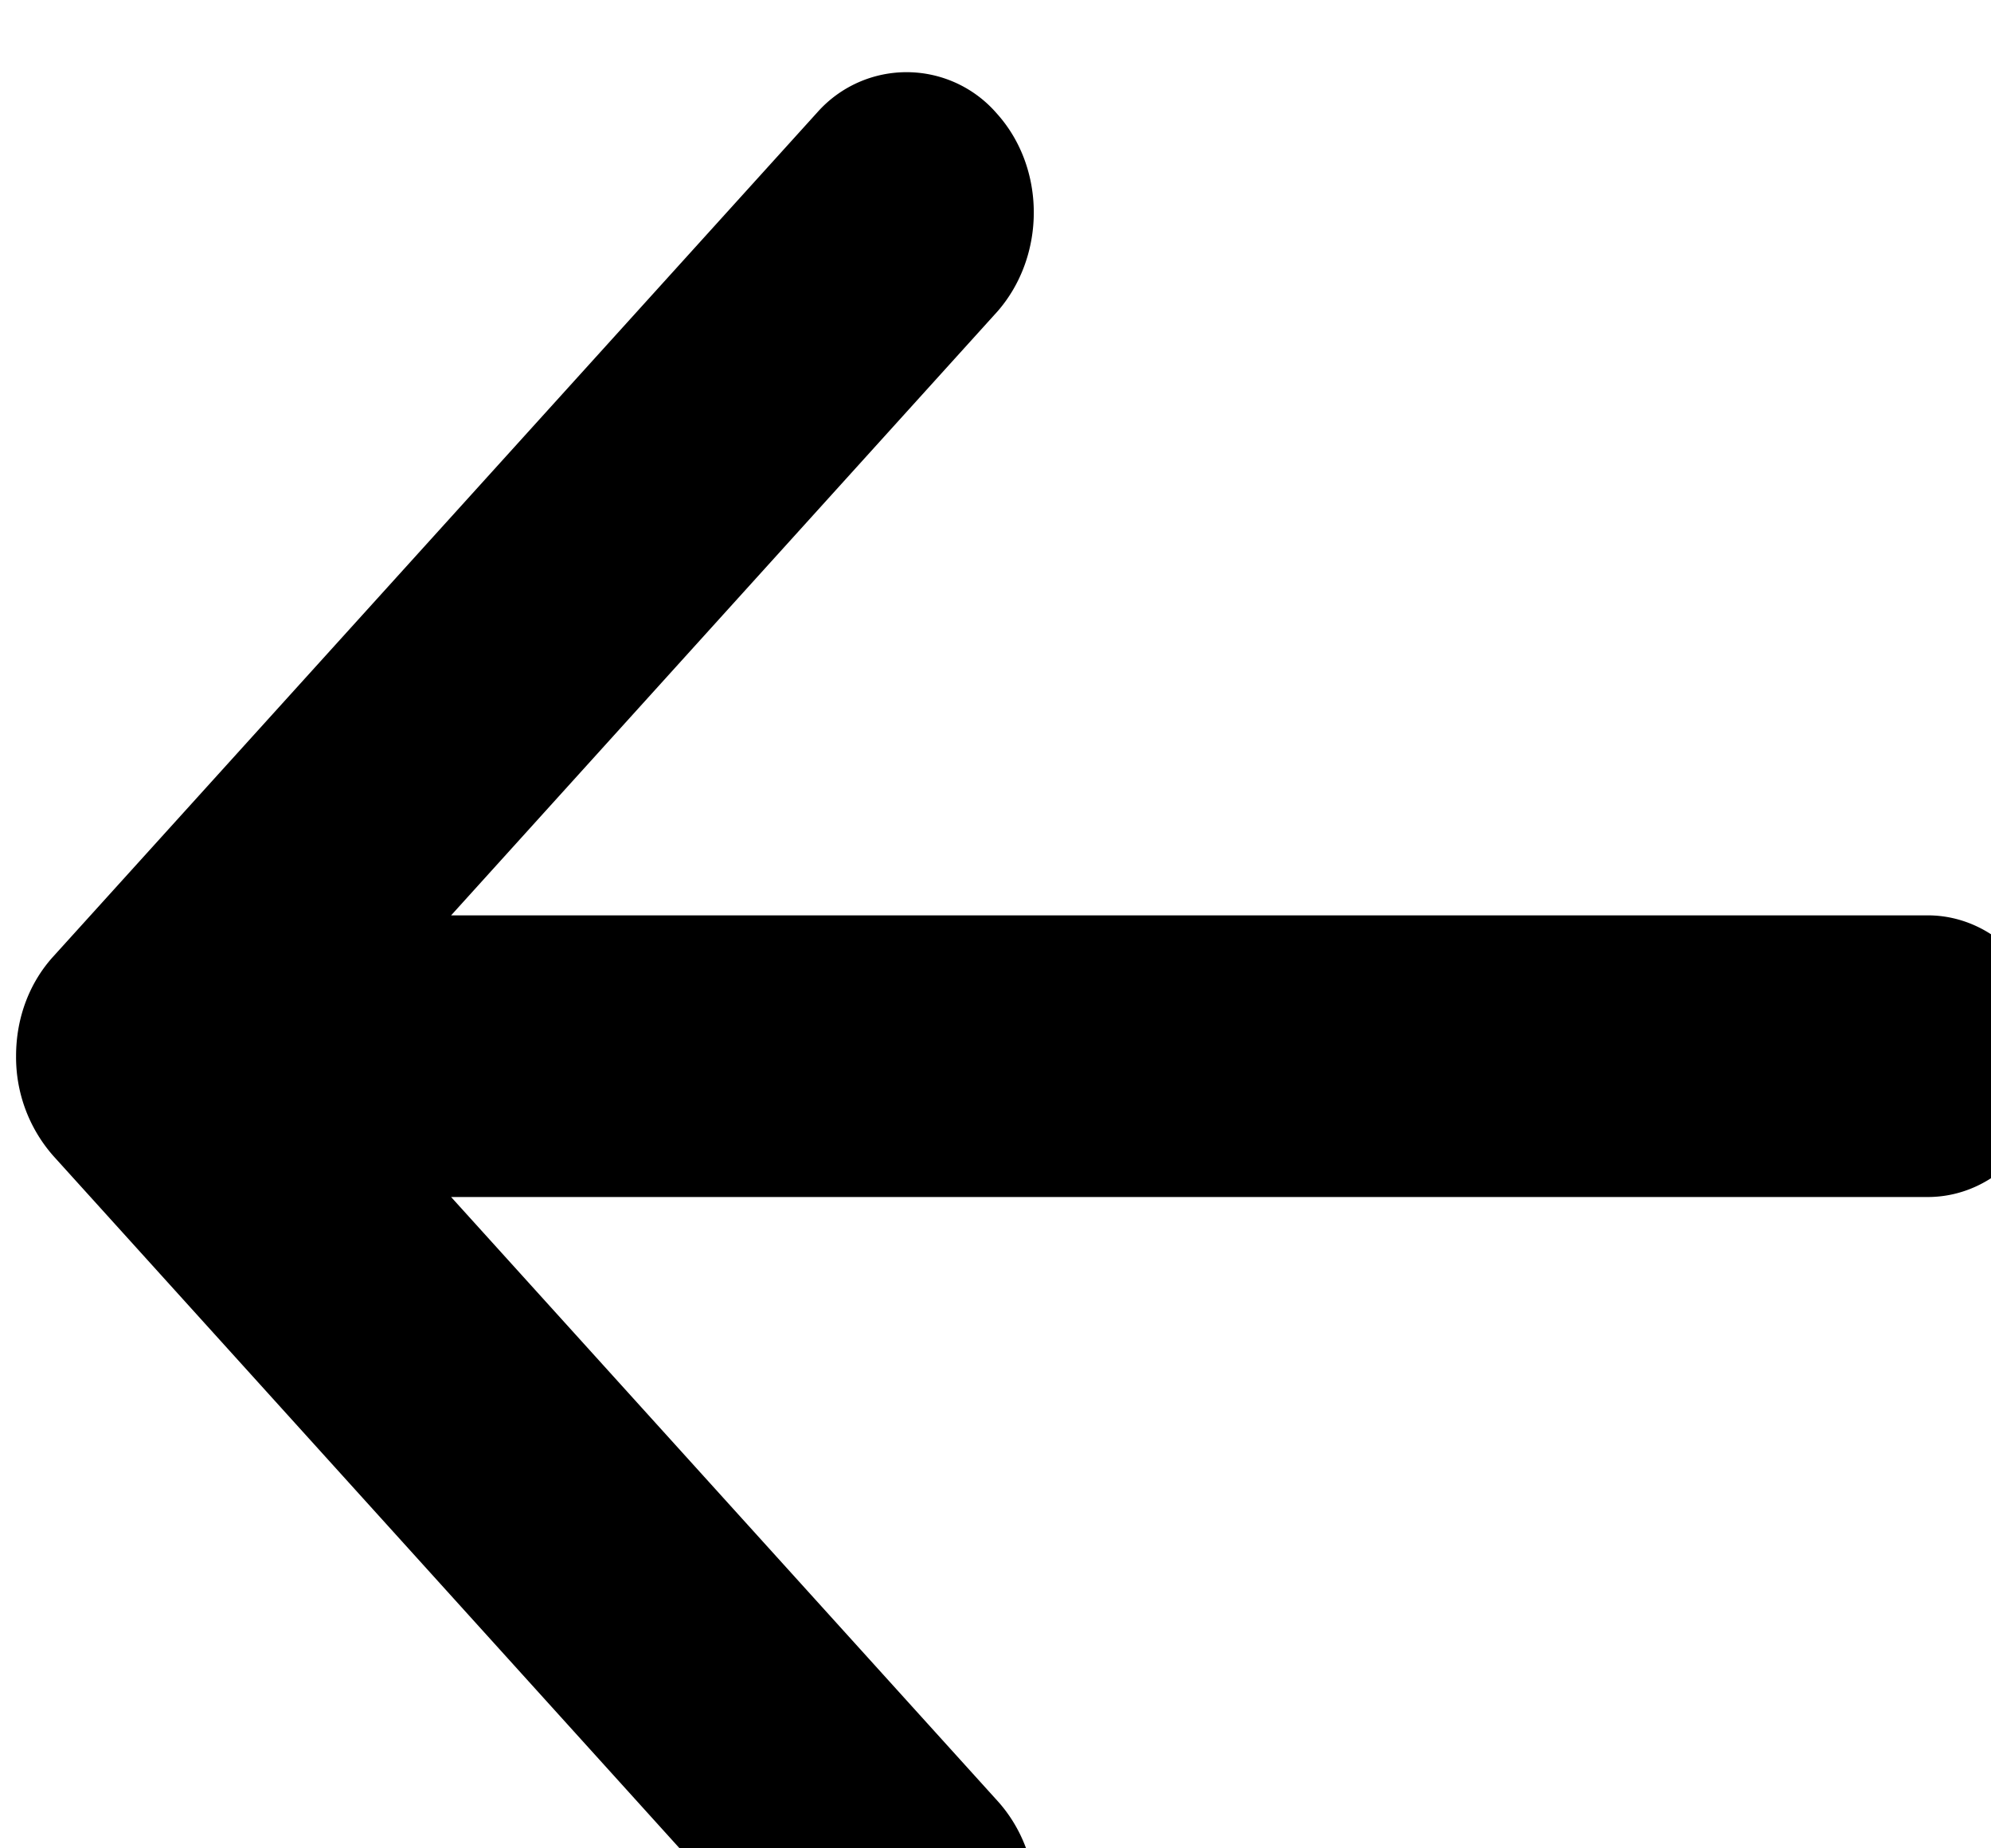 <svg xmlns="http://www.w3.org/2000/svg" width="14" height="13"><path d="M7.016 14.074a.856.856 0 0 1-.63.285.866.866 0 0 1-.636-.285L.375 8.13a1.05 1.05 0 0 1-.262-.703c0-.274.098-.52.262-.7L5.75.787a.838.838 0 0 1 1.258.01c.347.384.347 1 .008 1.391l-3.844 4.25h10.383c.492 0 .89.446.89.989 0 .55-.398.992-.89.992H3.172l3.848 4.254c.16.18.261.426.261.7 0 .276-.101.523-.261.702zm0 0" fill="rgb(0%,0%,0%)"/></svg>